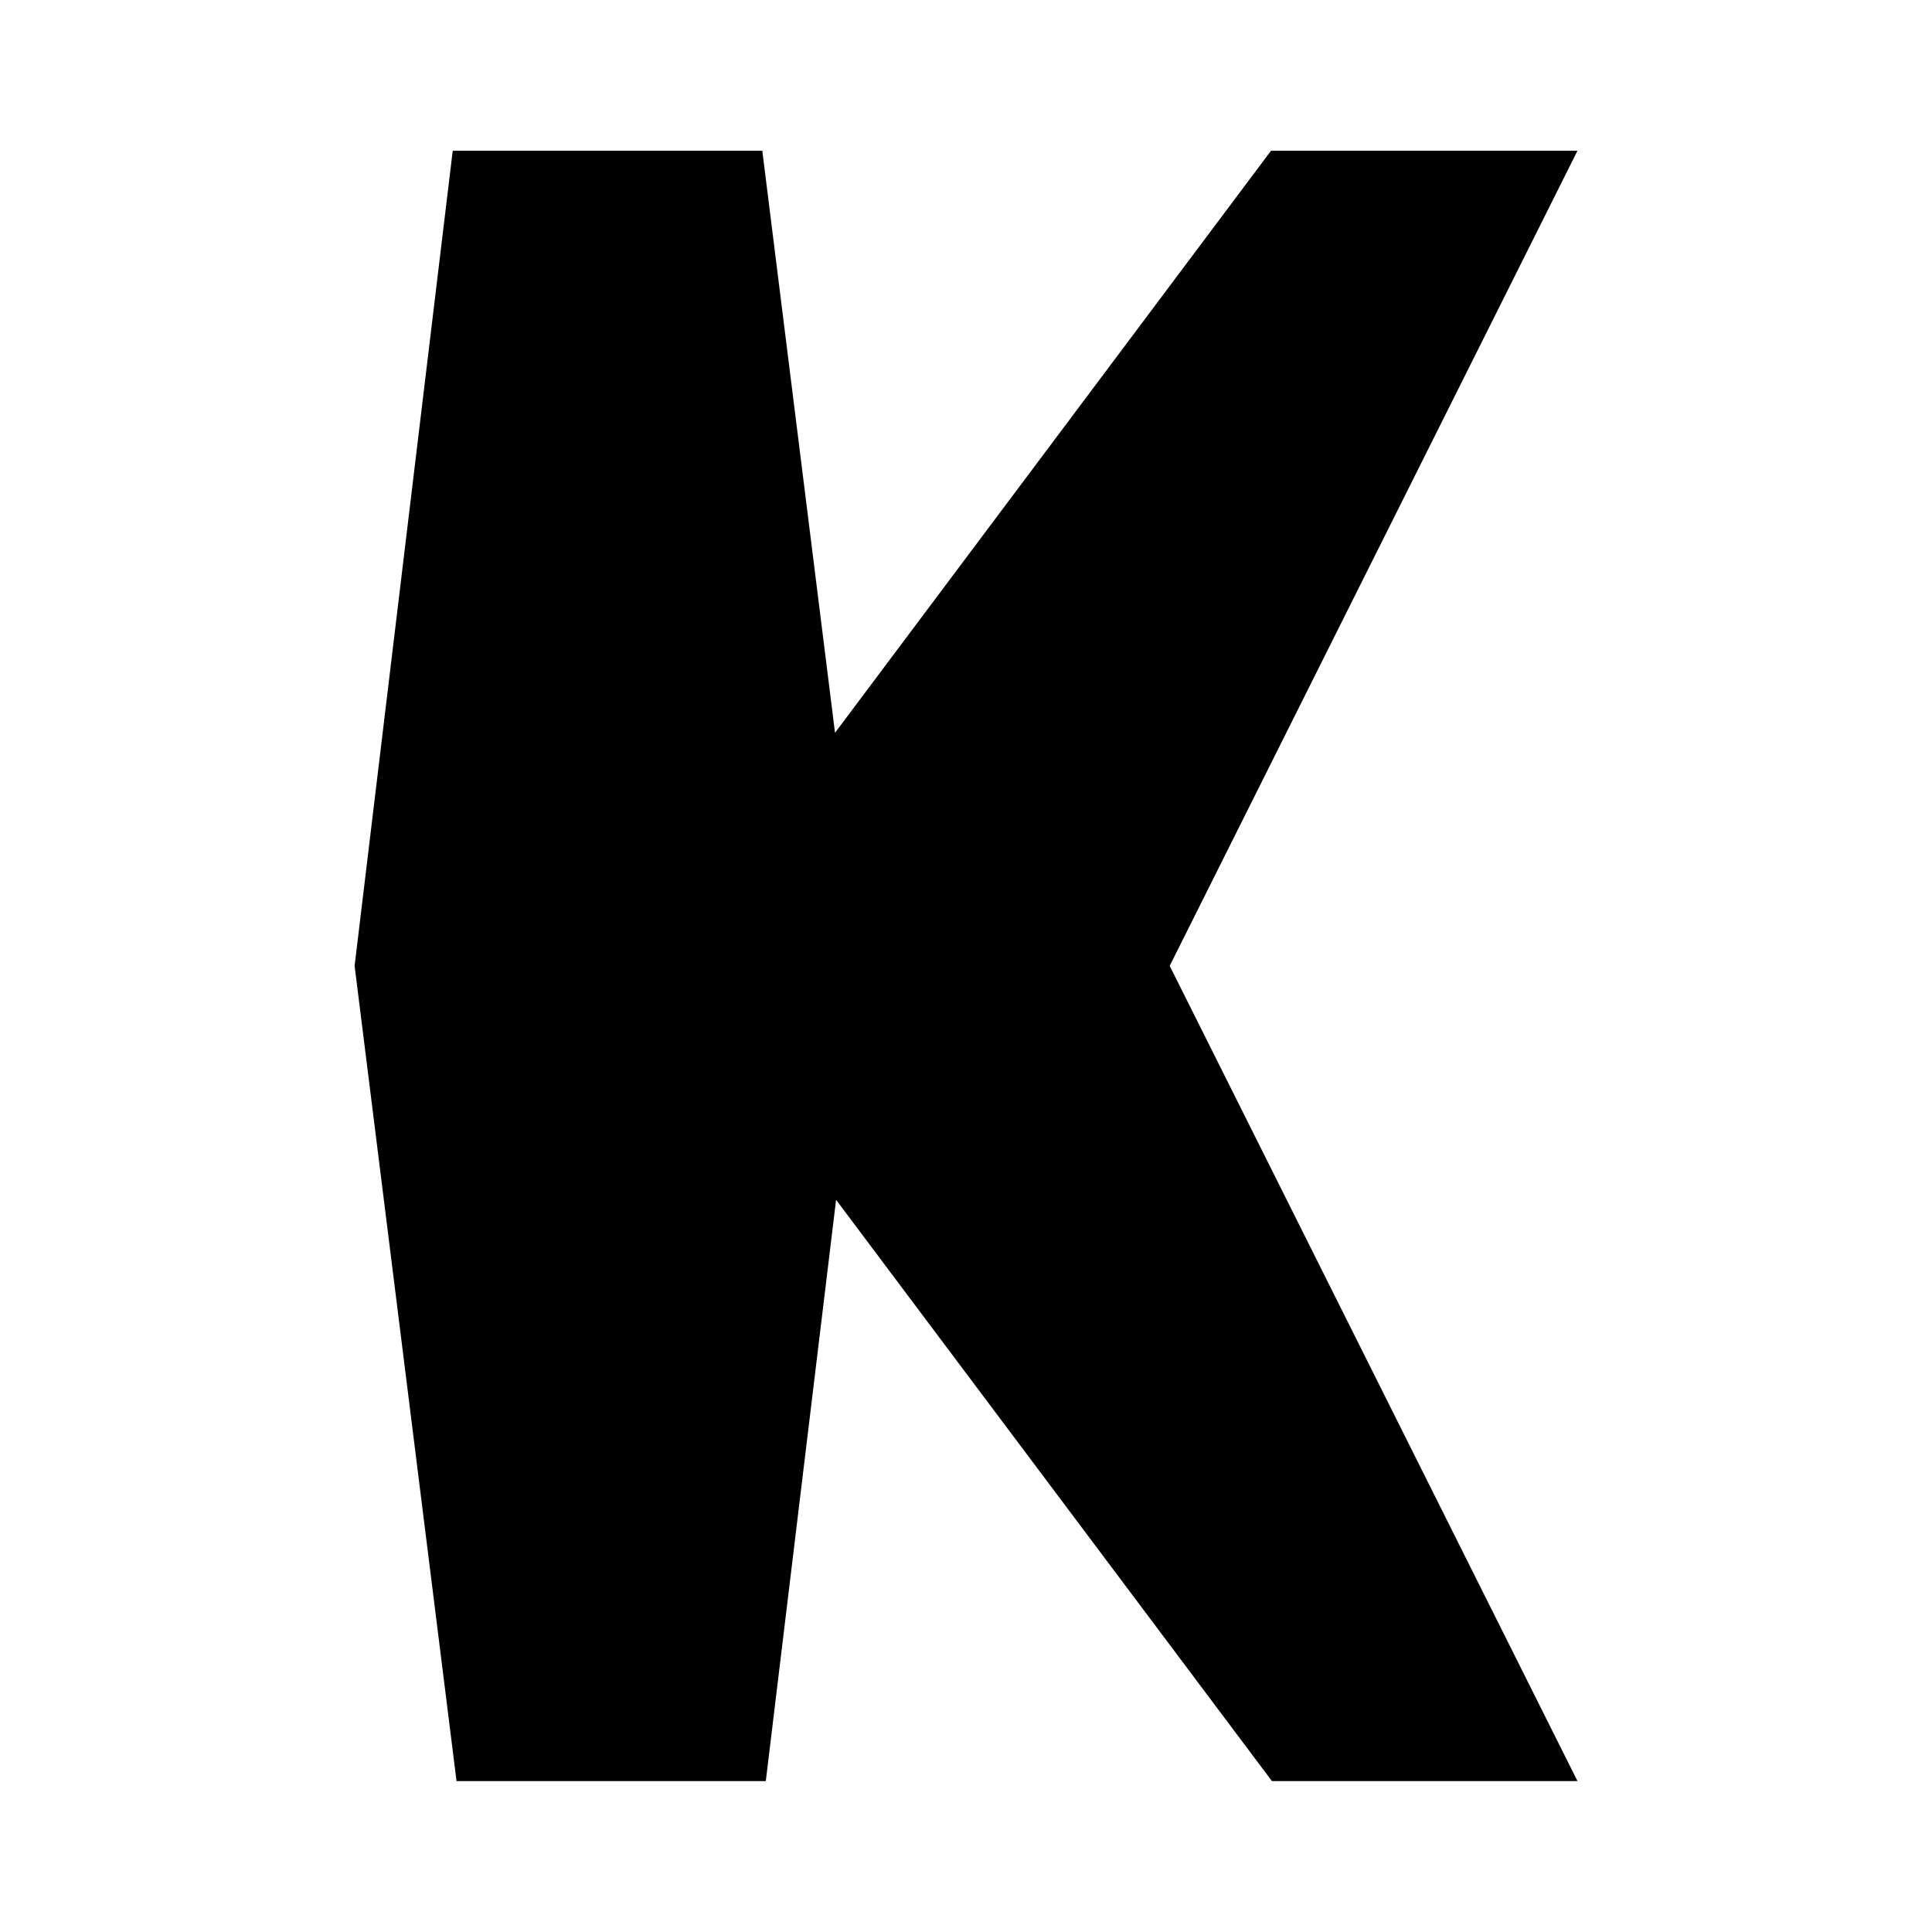 <svg height="48" viewBox="0 0 12.7 12.7" width="48" xmlns="http://www.w3.org/2000/svg"><path fill="rgb(0, 0, 0)" d="m7.689 6.349 2.68 5.358v.001h-2.008l-2.865-3.821-.462 3.821h-2.033l-.67-5.359.645-5.358h2.035l.478 3.826 2.866-3.826h2.014v.001z"/></svg>